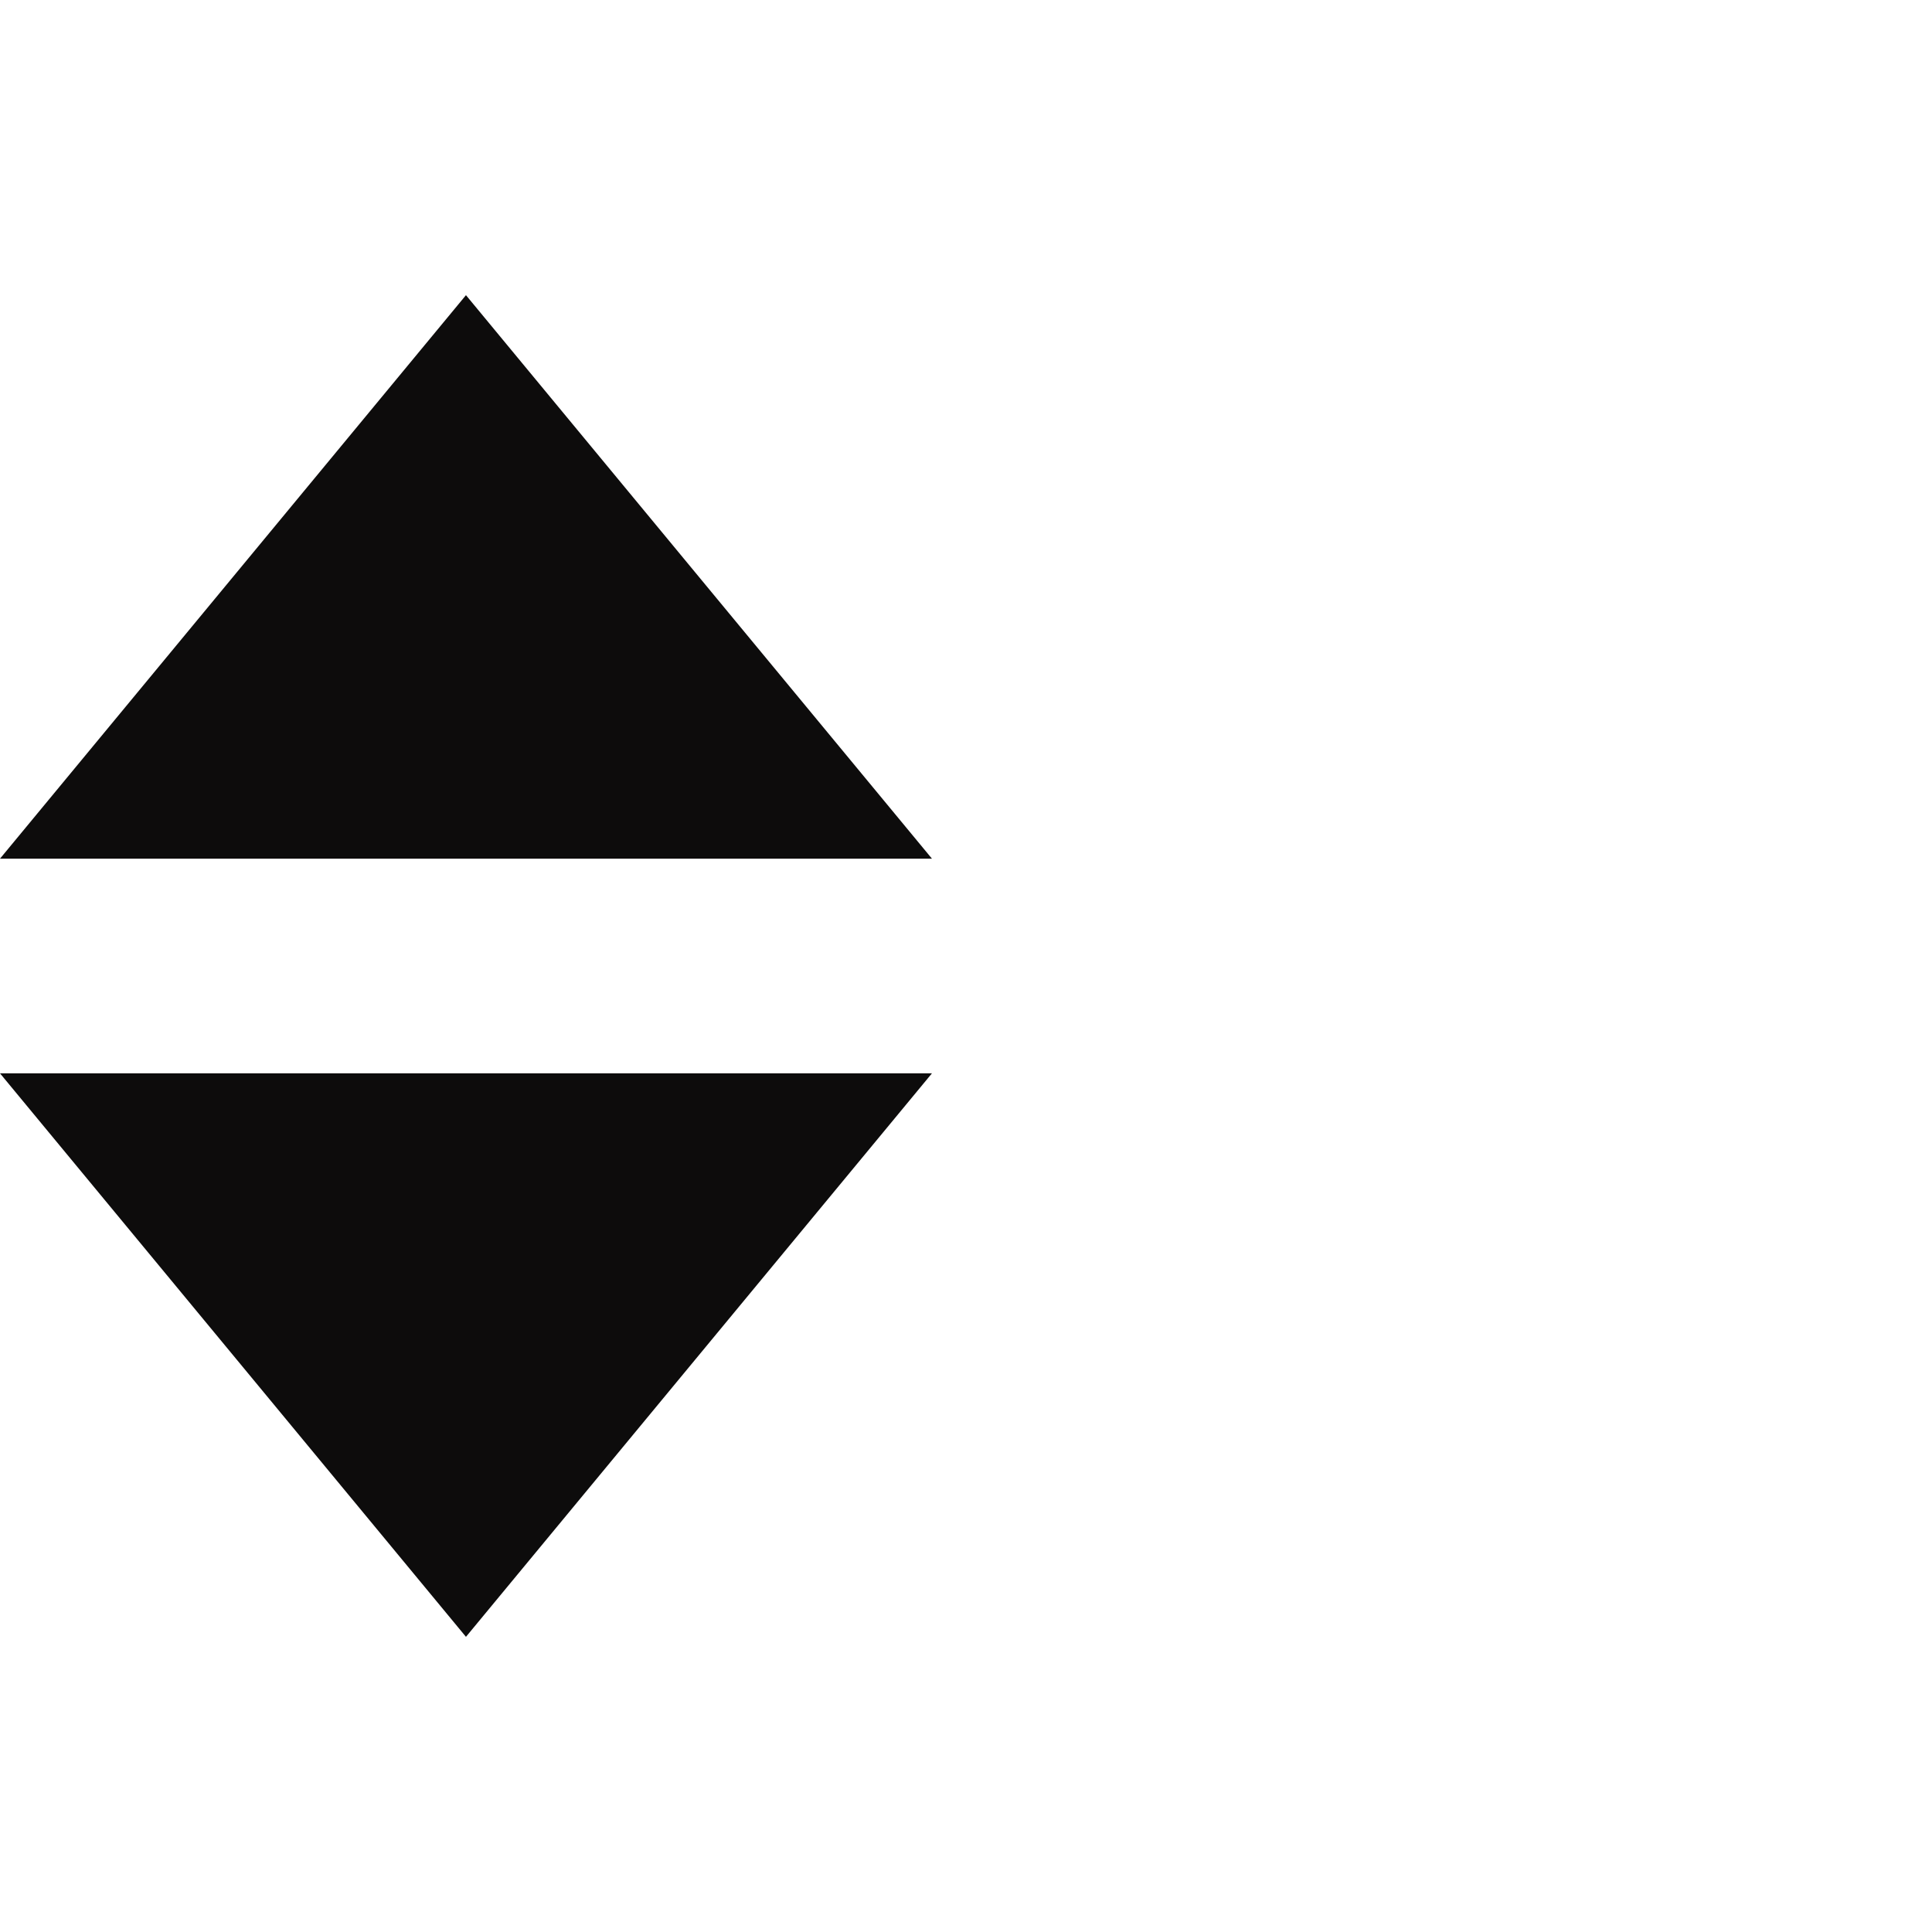 <svg width="72px" height="72px" viewBox="0 0 72 72" version="1.1" xmlns="http://www.w3.org/2000/svg" xmlns:xlink="http://www.w3.org/1999/xlink">
    <!-- Generator: Sketch 41.2 (35397) - http://www.bohemiancoding.com/sketch -->
    <desc>Created with Sketch.</desc>
    <defs></defs>
    <rect id="Rectangle-1" stroke="none" fill="none" x="0" y="0" width="72" height="72"></rect>
    <polygon id="desc" stroke="none" fill="#0D0C0C" fill-rule="evenodd" transform="translate(17.365, 50.5) scale(1, -1) translate(-17.365, -50.5) " points="17.365 40 34.731 61 0 61"></polygon>
    <polygon id="asc" stroke="none" fill="#0D0C0C" fill-rule="evenodd" points="17.365 11 34.731 32 0 32"></polygon>
</svg>